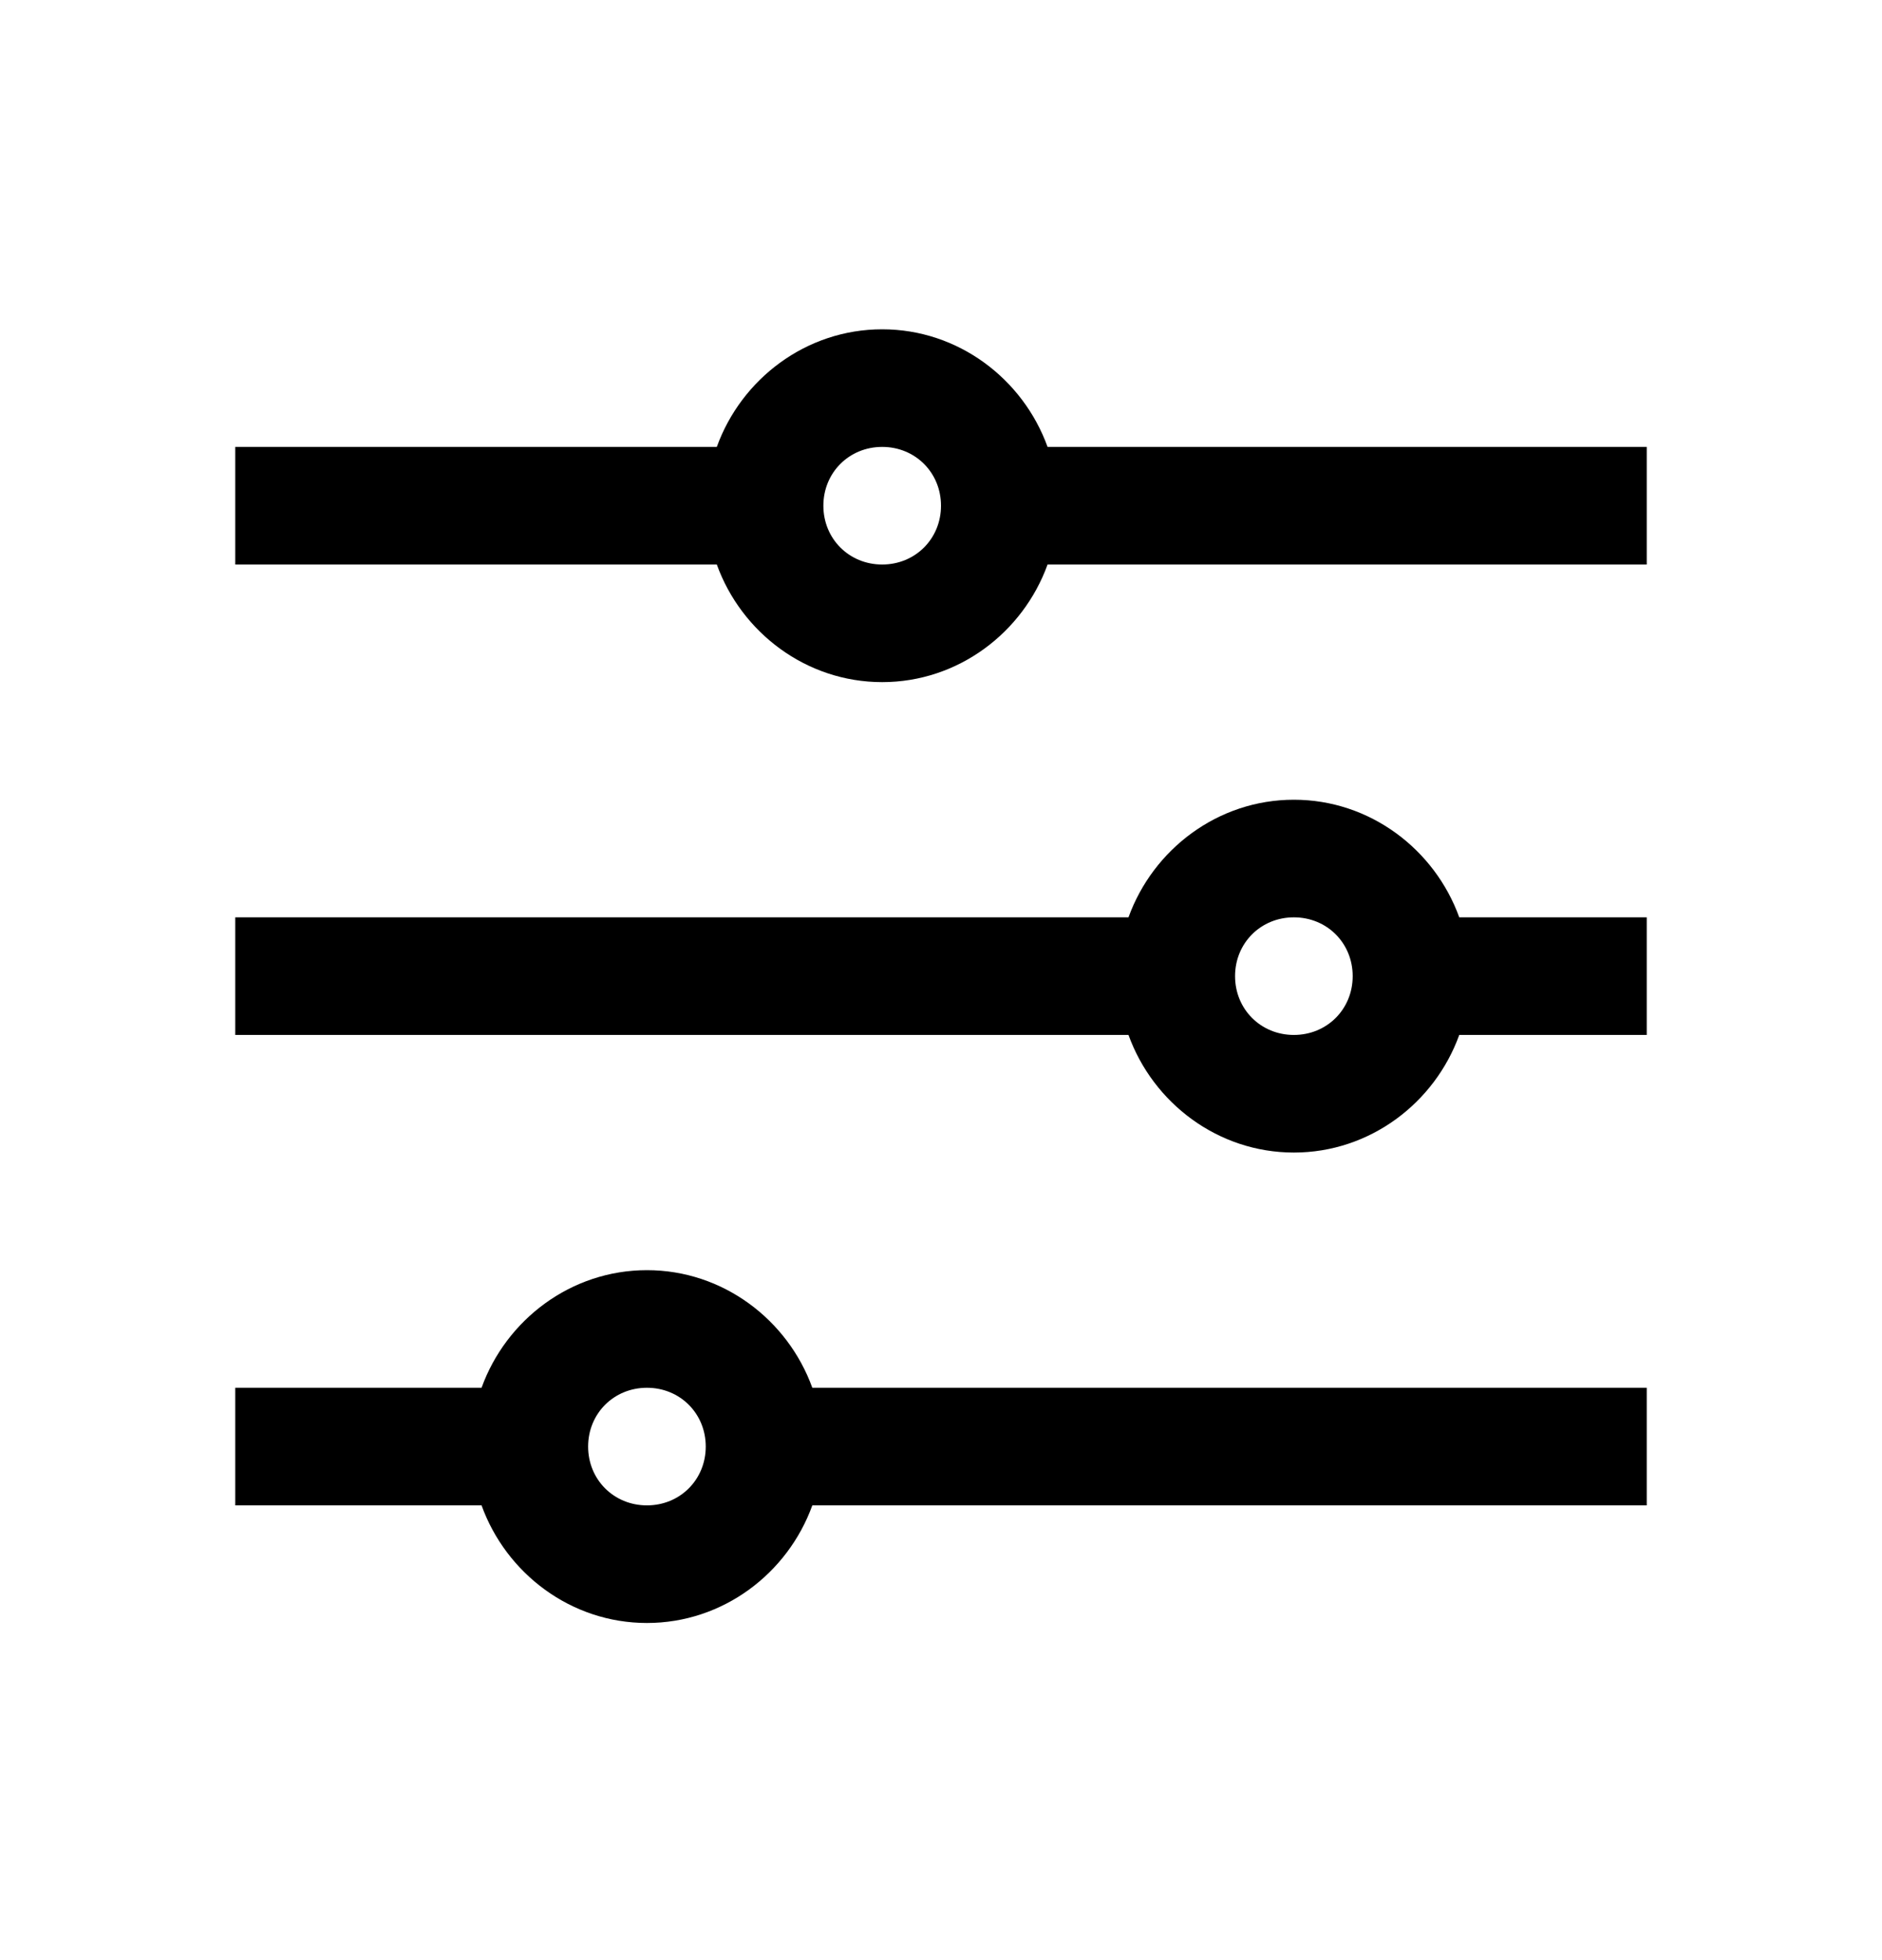 <svg width="24" height="25" viewBox="0 0 24 25" xmlns="http://www.w3.org/2000/svg">
<path d="M11.25 4.2C10.28 4.2 9.454 4.833 9.141 5.7H3V7.2H9.141C9.454 8.067 10.28 8.7 11.25 8.7C12.22 8.7 13.046 8.067 13.359 7.2H21V5.7H13.359C13.046 4.833 12.22 4.2 11.25 4.2ZM11.25 5.7C11.672 5.7 12 6.028 12 6.45C12 6.872 11.672 7.2 11.25 7.2C10.828 7.2 10.5 6.872 10.5 6.45C10.5 6.028 10.828 5.7 11.25 5.7ZM16.5 10.2C15.53 10.2 14.704 10.833 14.391 11.7H3V13.2H14.391C14.704 14.067 15.53 14.7 16.5 14.7C17.47 14.7 18.296 14.067 18.609 13.2H21V11.7H18.609C18.296 10.833 17.47 10.2 16.5 10.2ZM16.5 11.7C16.922 11.7 17.25 12.028 17.25 12.45C17.25 12.872 16.922 13.2 16.5 13.2C16.078 13.2 15.75 12.872 15.75 12.45C15.75 12.028 16.078 11.7 16.5 11.7ZM8.25 16.2C7.28 16.2 6.454 16.833 6.141 17.7H3V19.2H6.141C6.454 20.067 7.28 20.7 8.25 20.7C9.22 20.7 10.046 20.067 10.359 19.2H21V17.7H10.359C10.046 16.833 9.22 16.2 8.25 16.2ZM8.25 17.7C8.672 17.7 9 18.028 9 18.45C9 18.872 8.672 19.2 8.25 19.2C7.828 19.2 7.5 18.872 7.5 18.45C7.5 18.028 7.828 17.7 8.25 17.7Z"/>
</svg>
